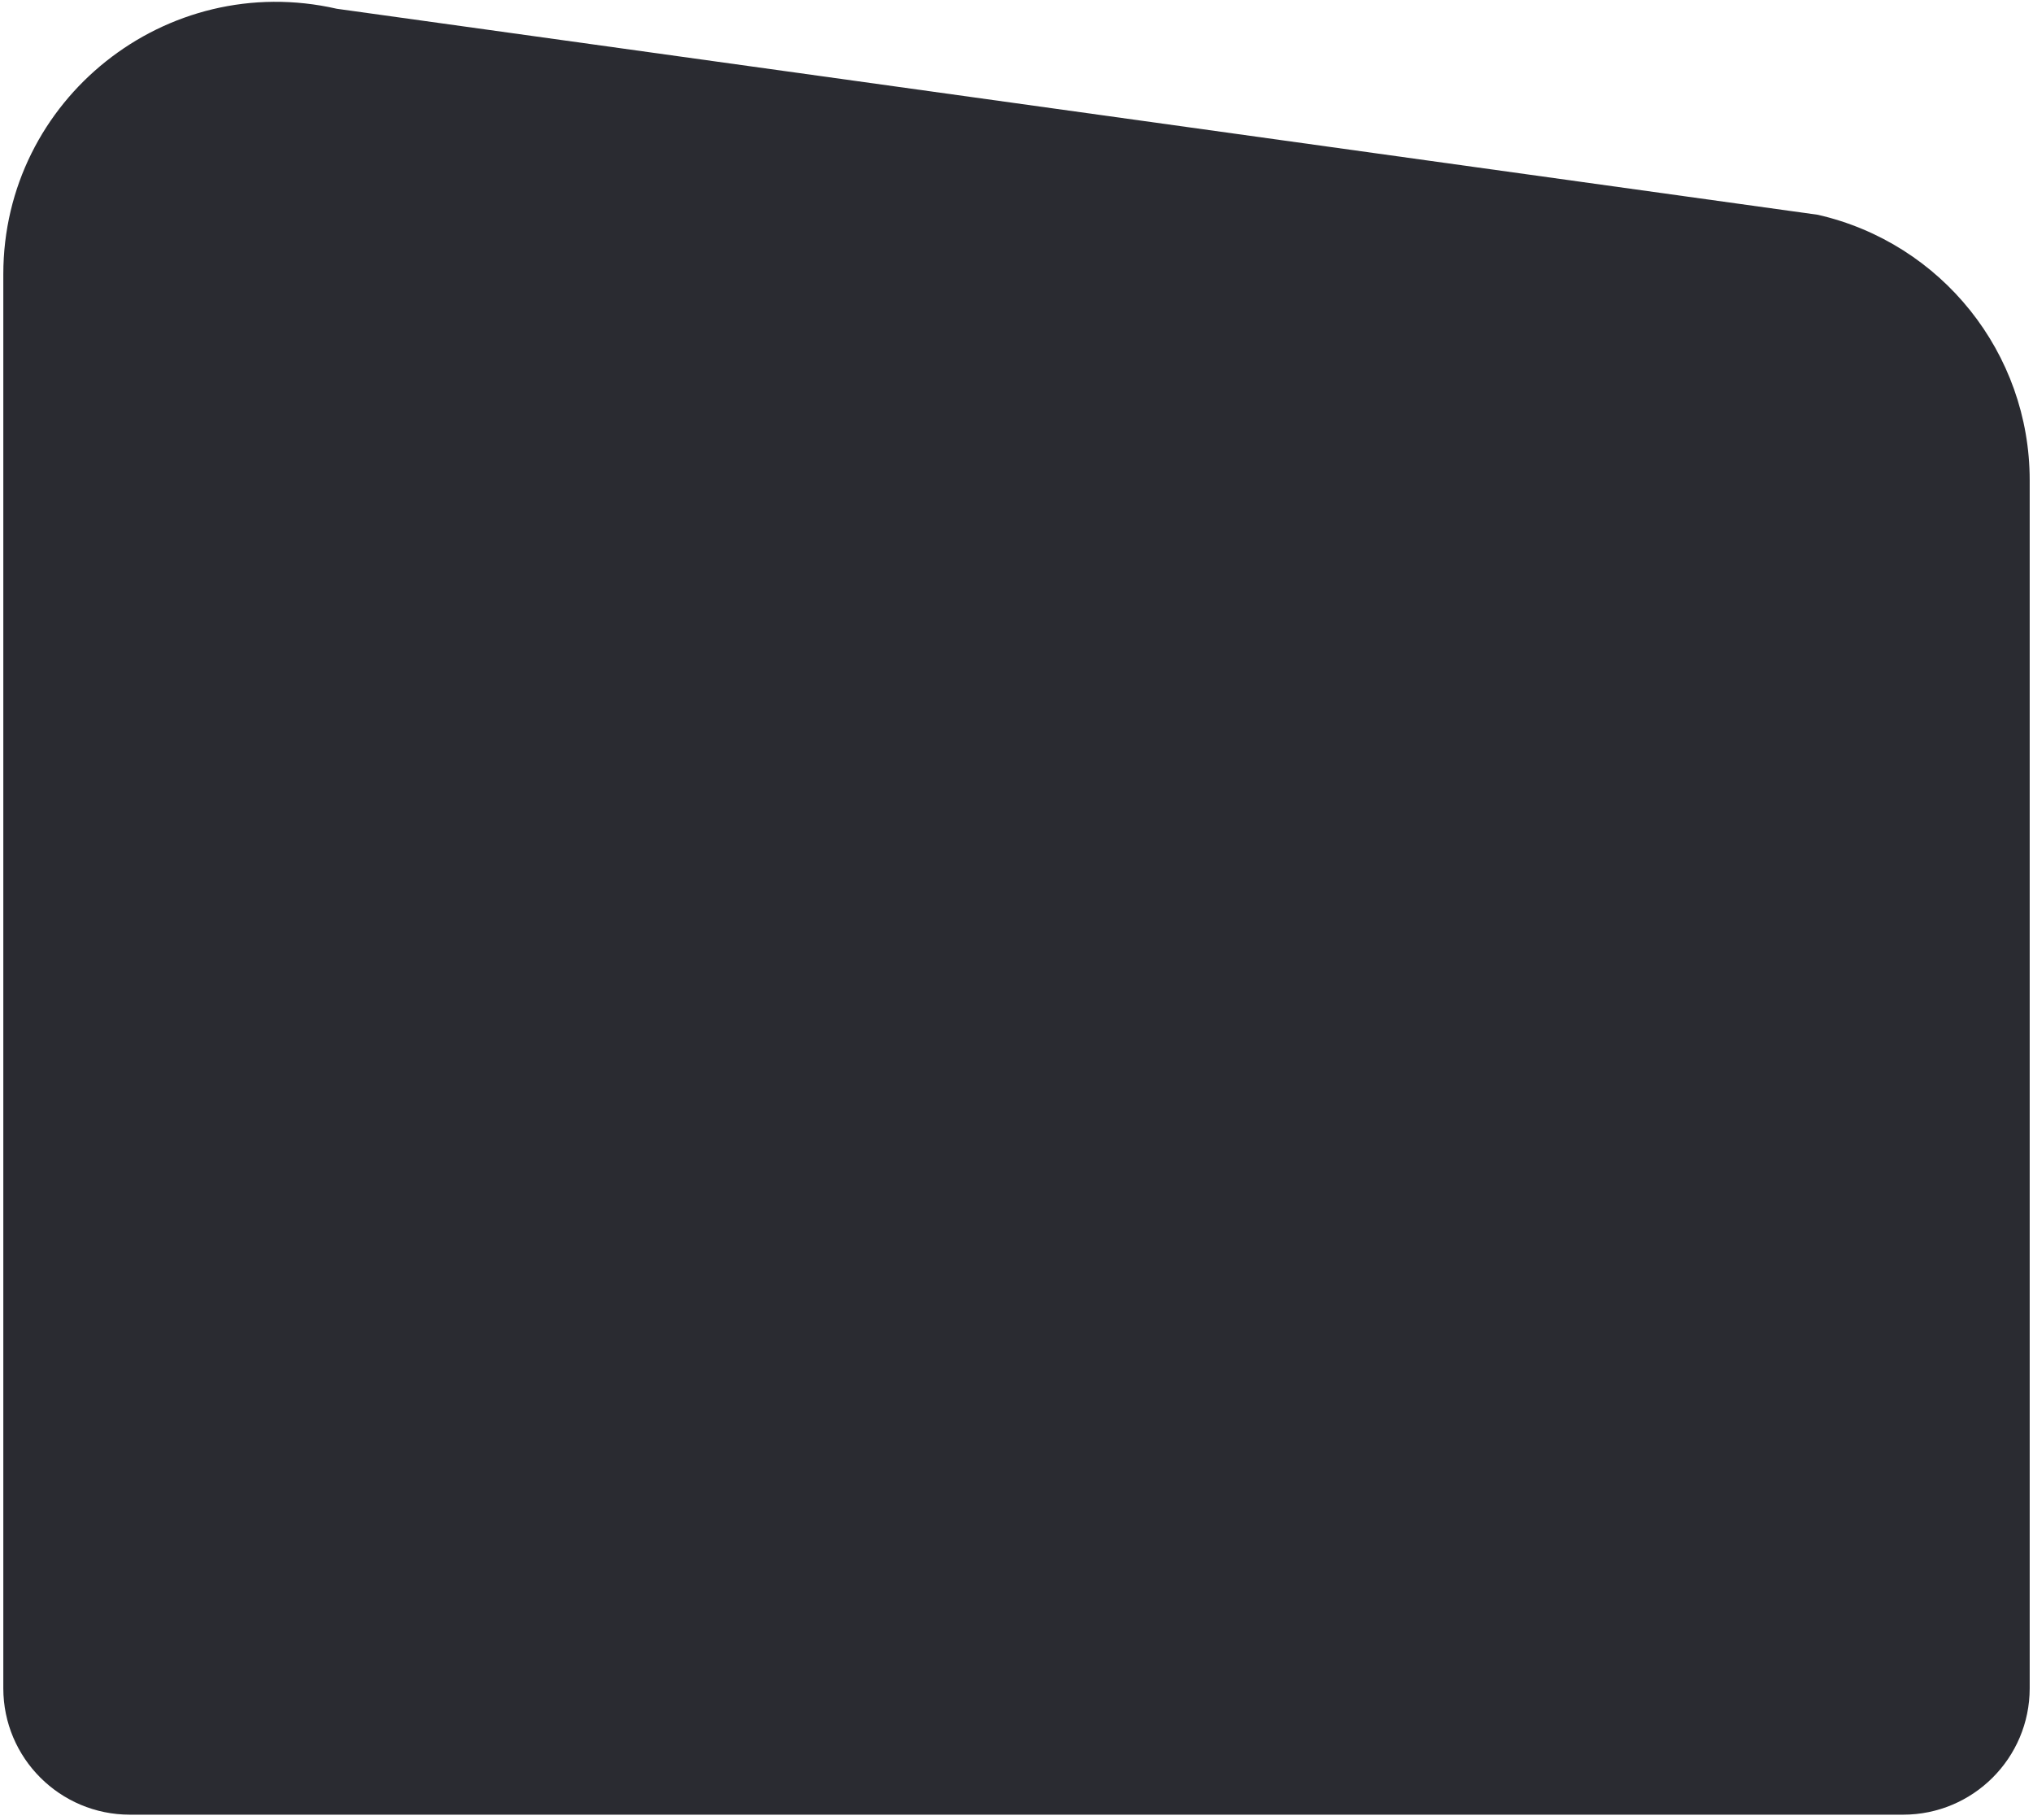 <svg width="353" height="316" viewBox="0 0 353 316" fill="none" xmlns="http://www.w3.org/2000/svg">
<path d="M330.44 315.082H22.56C10.418 315.082 0.575 305.255 0.575 293.133V47.611C0.575 17.247 28.838 -5.241 58.481 1.521L315.63 37.291C337.155 42.204 352.425 61.328 352.425 83.369V293.133C352.425 305.255 342.583 315.082 330.44 315.082Z" fill="#2A2B31"/>
</svg>
